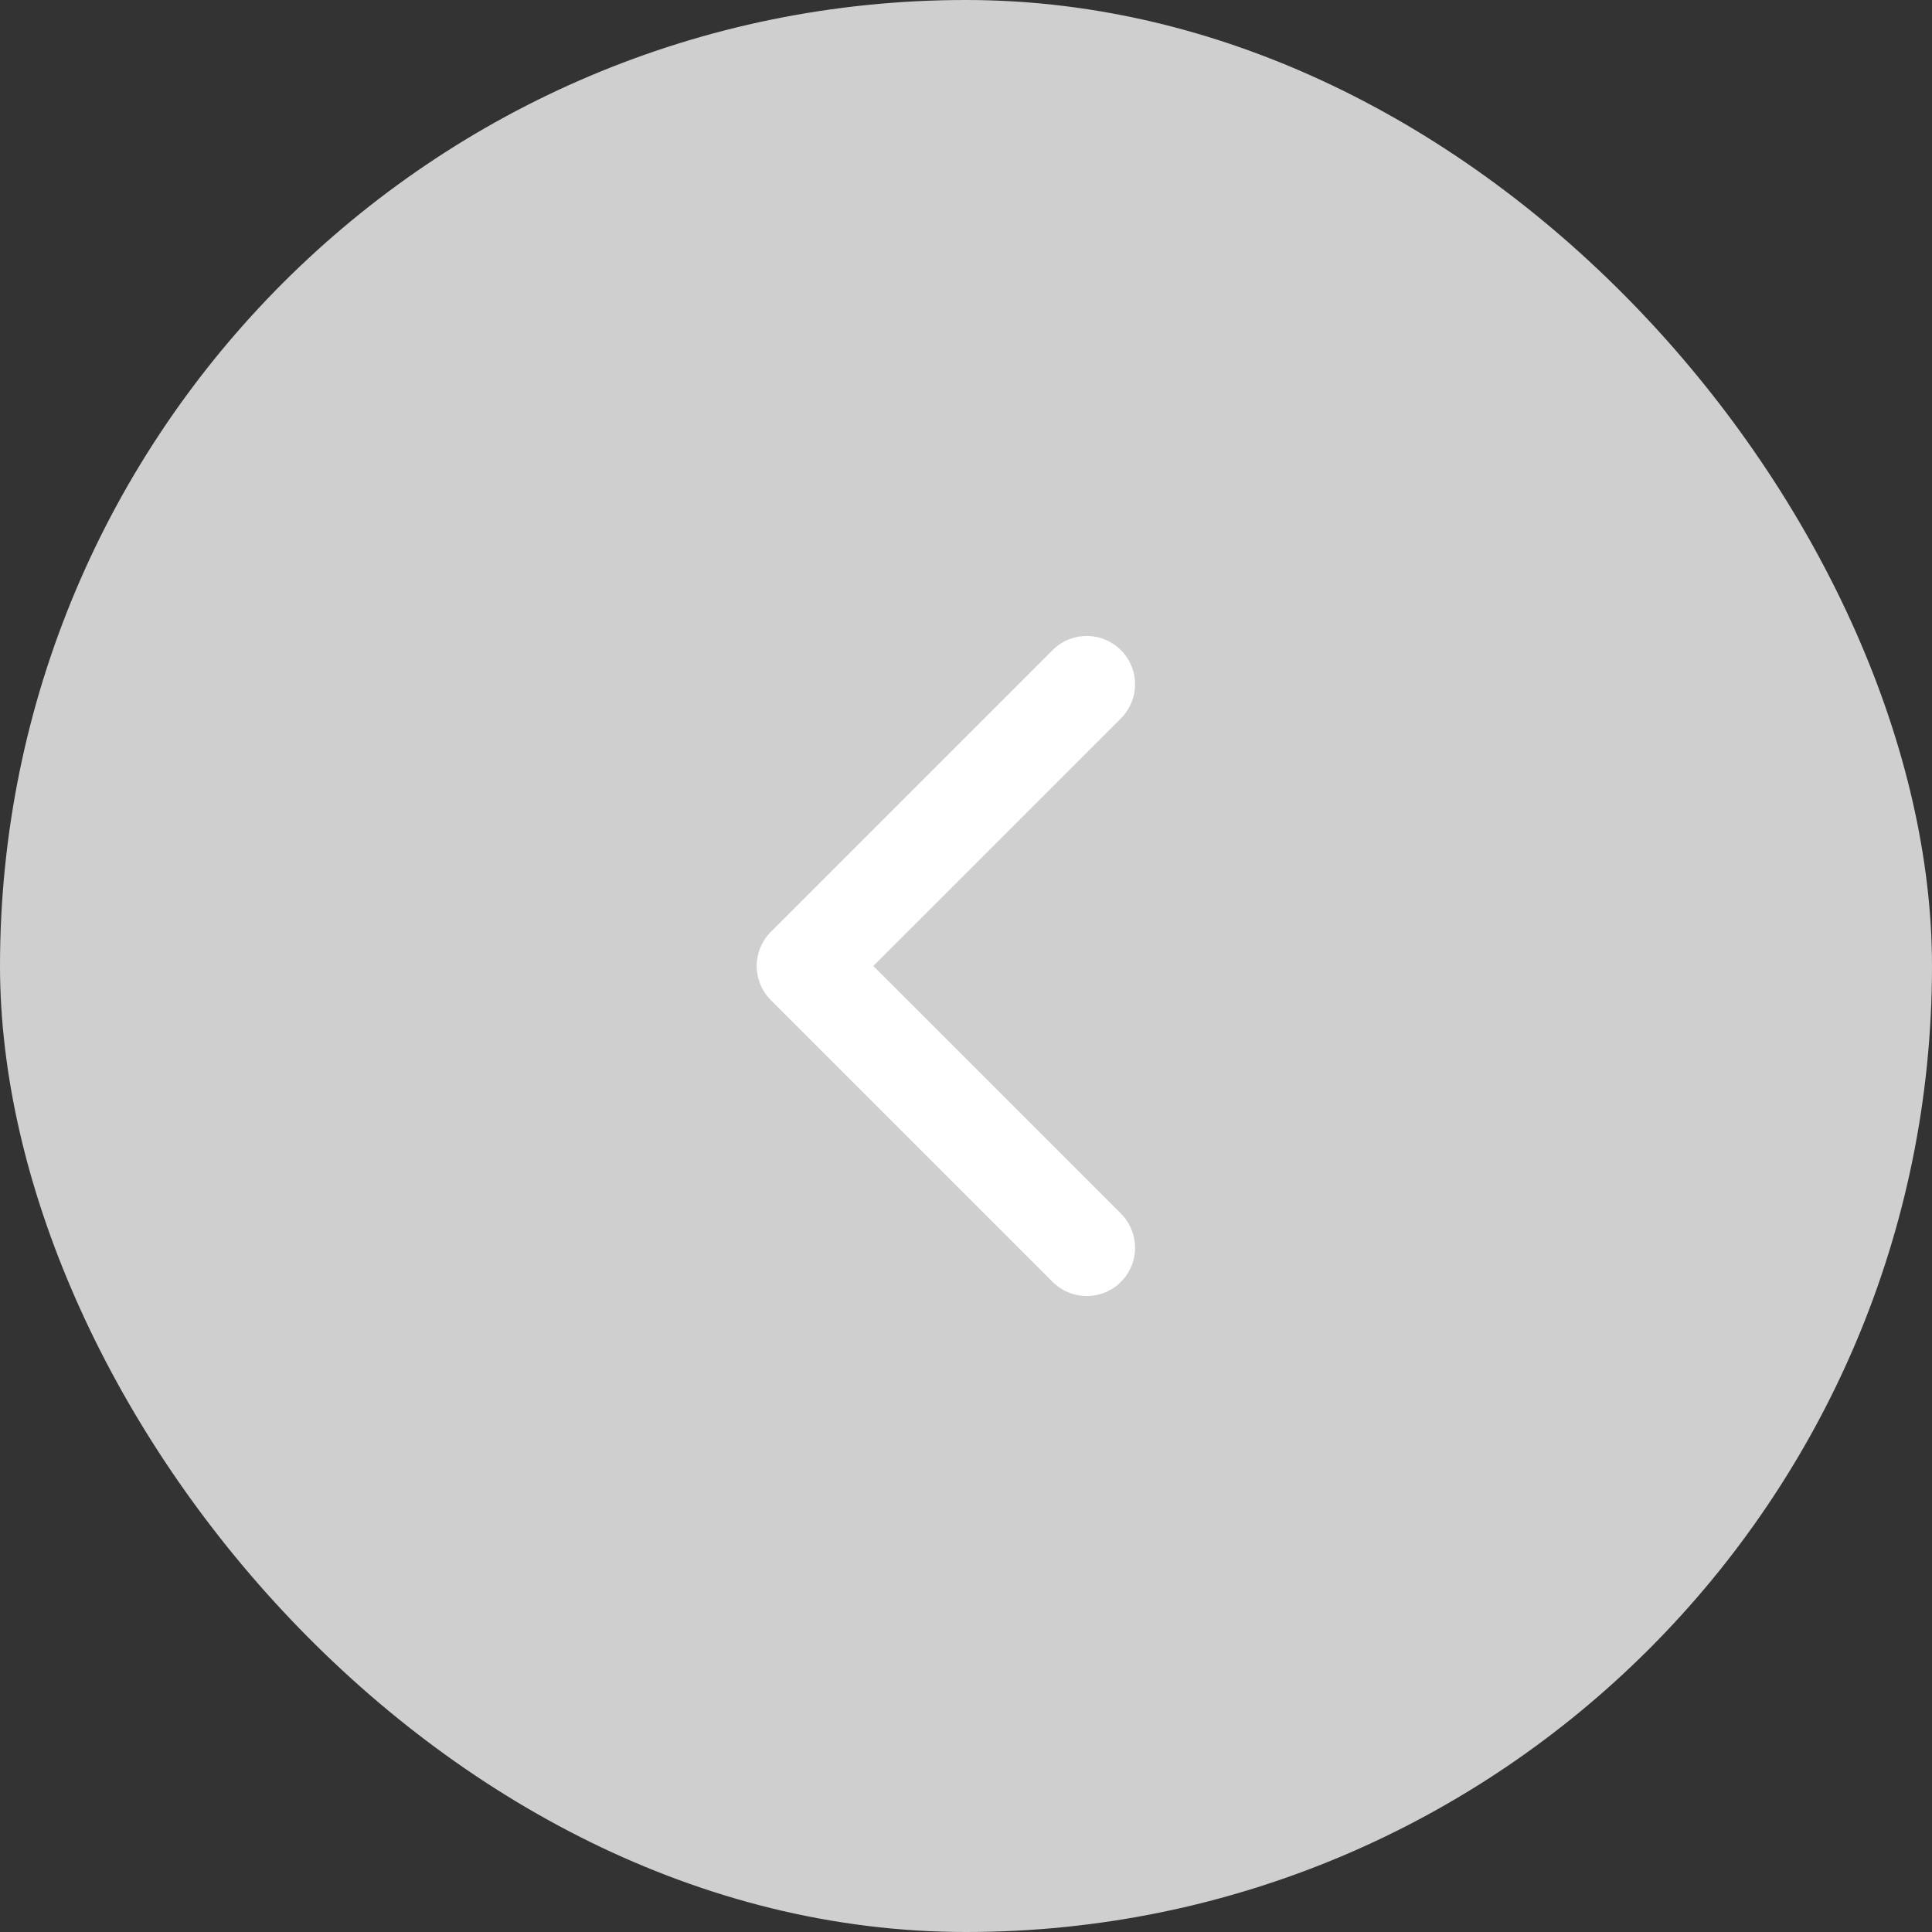 <svg width="40" height="40" viewBox="0 0 40 40" fill="none" xmlns="http://www.w3.org/2000/svg">
<rect x="0" y="0" width="40" height="40" fill="#333333" stroke="none"/>
<rect width="40" height="40" rx="20" fill="#CFCFCF"/>
<path d="M22.5 25.833L16.667 20L22.5 14.167" stroke="white" stroke-width="2" stroke-linecap="round" stroke-linejoin="round"/>
</svg>
